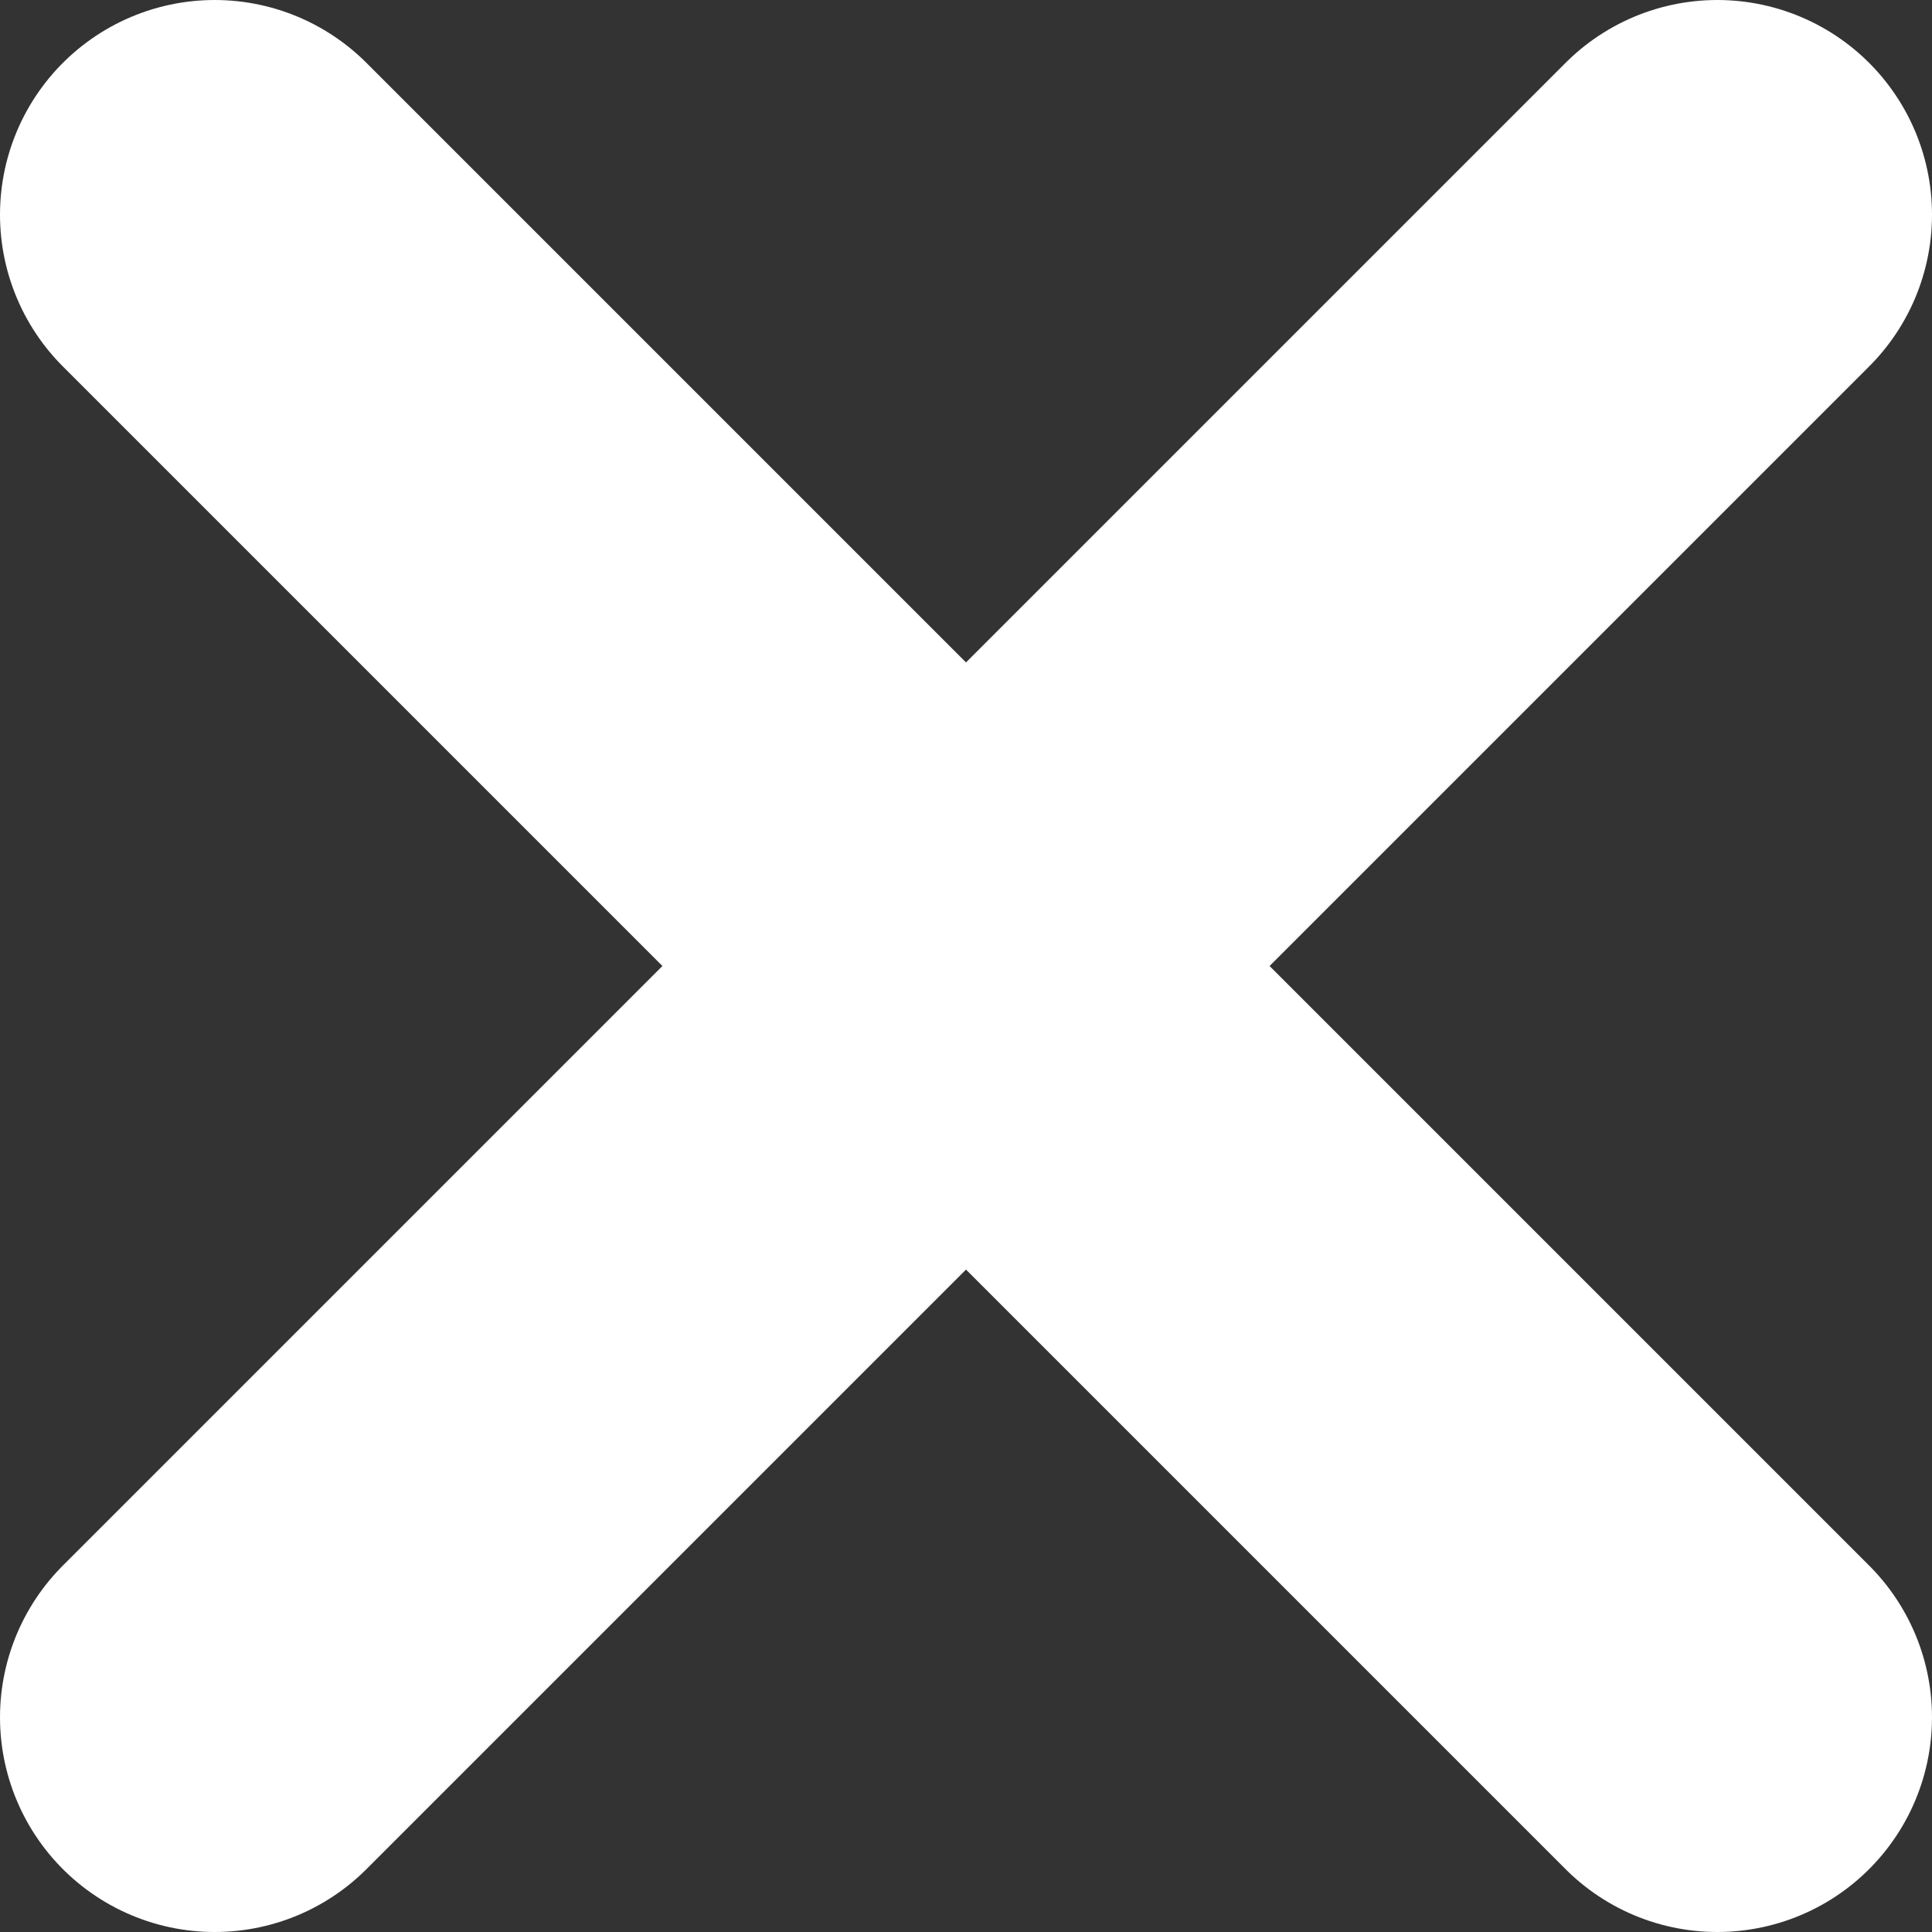 <svg width="9" height="9" fill="none" xmlns="http://www.w3.org/2000/svg"><rect width="100%" height="100%" fill="#333333" stroke="none"/><path d="M1 1l3.5 3.5m0 0L1 8m3.5-3.5L8 1M4.5 4.5L8 8" stroke="#fff" stroke-width="2" stroke-linecap="round"/></svg>